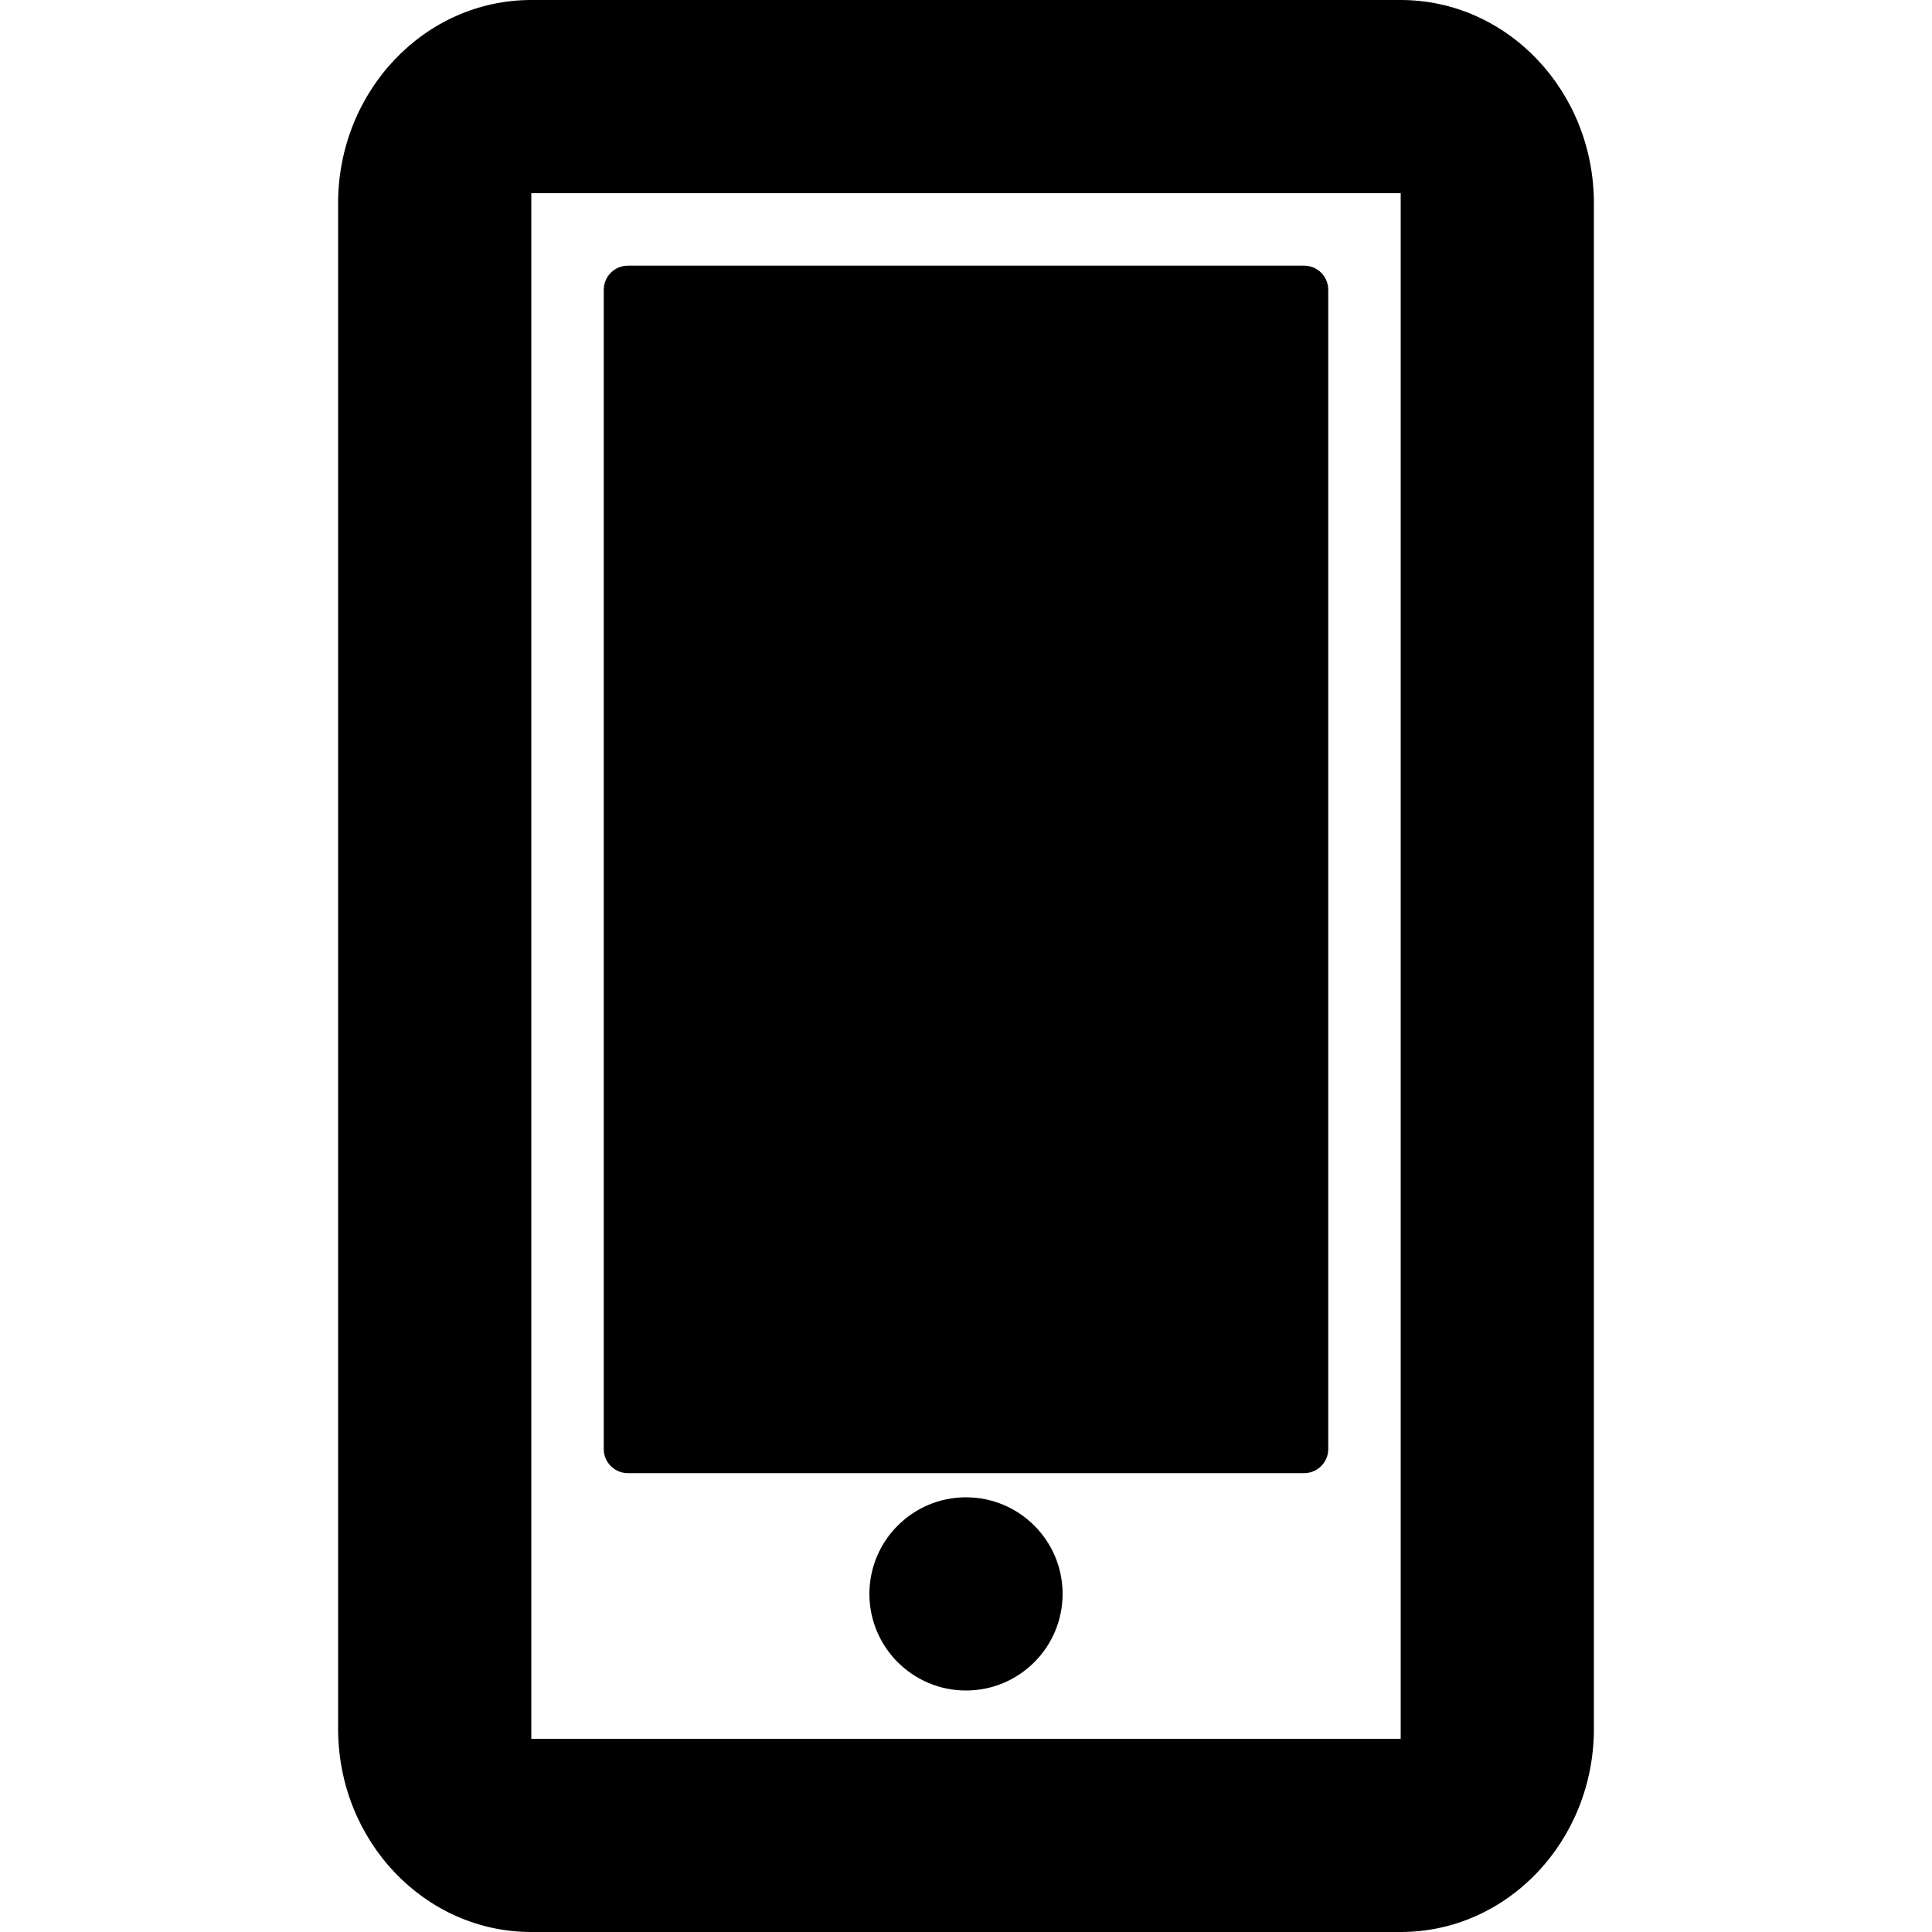 <svg width="20" height="20" viewBox="0 0 20 20" fill="none" xmlns="http://www.w3.org/2000/svg">
<path fill-rule="evenodd" clip-rule="evenodd" d="M6.25 3C6.25 2.862 6.362 2.75 6.5 2.75H13.5C13.638 2.75 13.75 2.862 13.75 3V15C13.75 15.138 13.638 15.25 13.5 15.25H6.5C6.362 15.25 6.25 15.138 6.25 15V3Z" fill="currentColor"/>
<path fill-rule="evenodd" clip-rule="evenodd" d="M14.5 0H5.5C4.395 0 3.5 0.943 3.5 2.105V17.895C3.5 19.057 4.395 20 5.5 20H14.5C15.605 20 16.5 19.057 16.5 17.895V2.105C16.5 0.943 15.605 0 14.5 0ZM5.5 18V2H14.5V18H5.5Z" fill="currentColor"/>
<path d="M10.5 16.5C10.5 16.776 10.276 17 10 17C9.724 17 9.5 16.776 9.5 16.5C9.5 16.224 9.724 16 10 16C10.276 16 10.5 16.224 10.5 16.5Z" fill="currentColor"/>
<path fill-rule="evenodd" clip-rule="evenodd" d="M9 16.5C9 15.948 9.448 15.5 10 15.5C10.552 15.5 11 15.948 11 16.5C11 17.052 10.552 17.5 10 17.5C9.448 17.5 9 17.052 9 16.5Z" fill="currentColor"/>
</svg>
